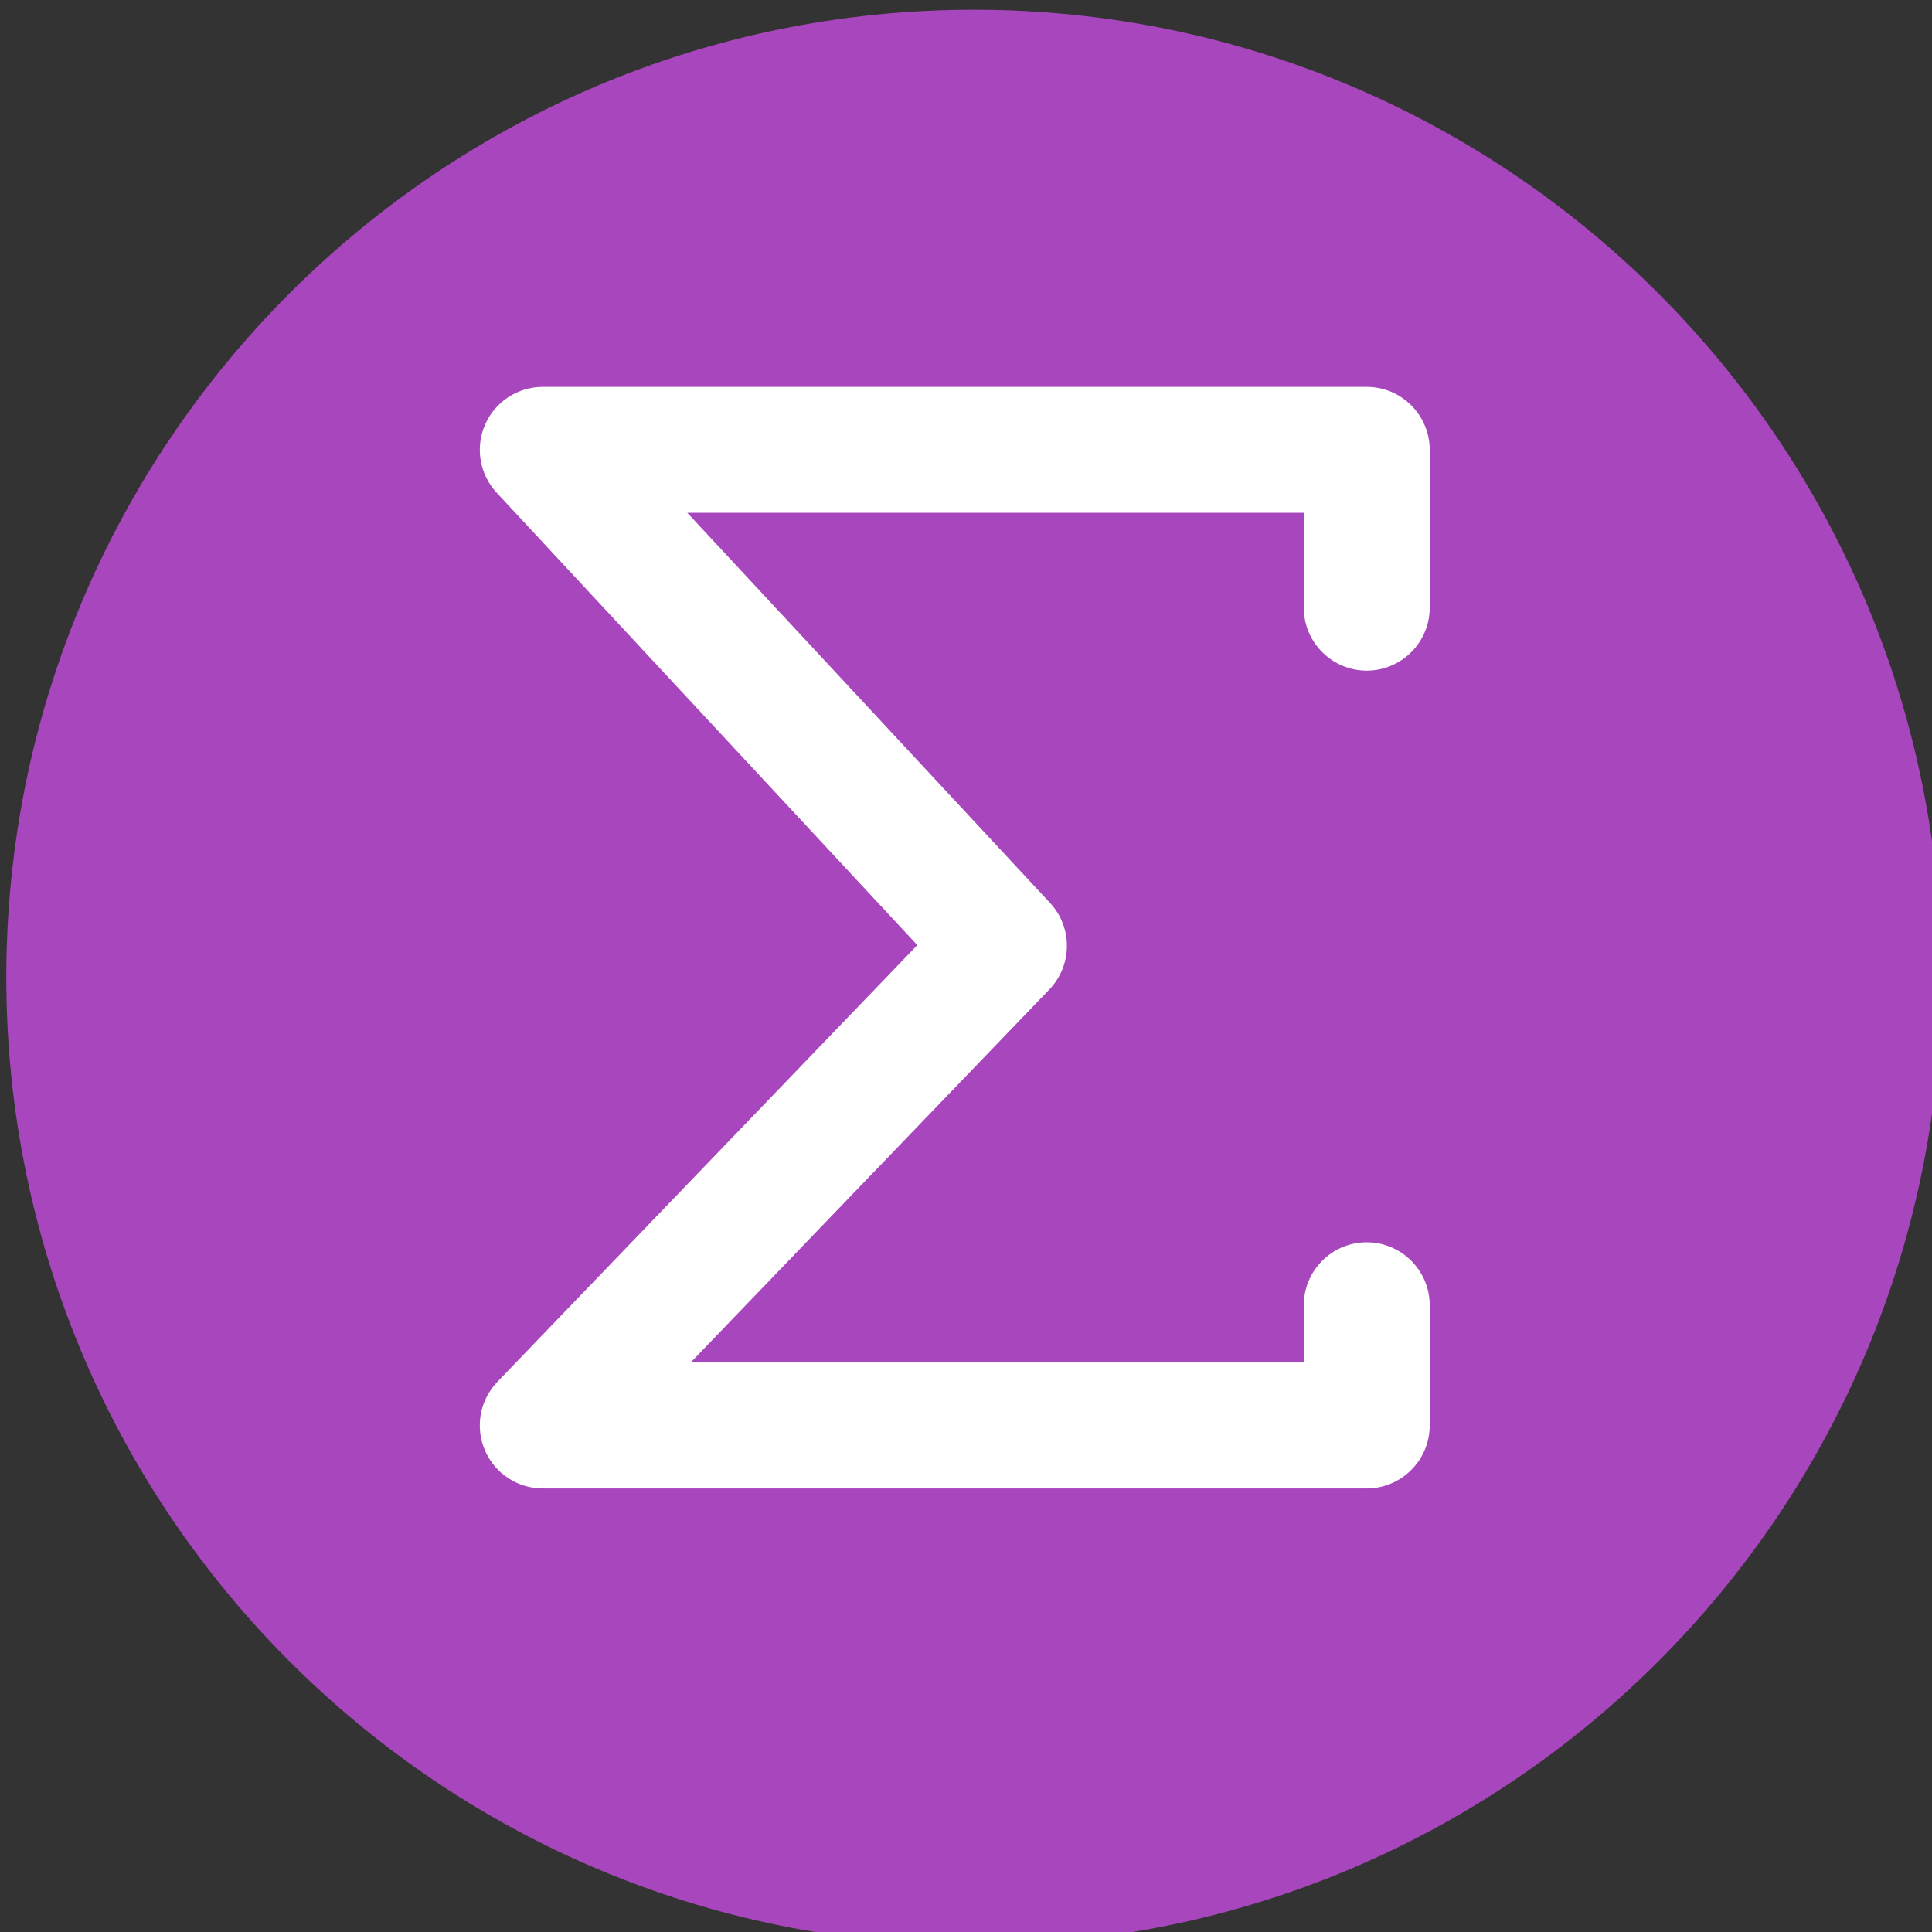 <?xml version="1.0" encoding="UTF-8" standalone="no"?>
<!-- Created with Inkscape (http://www.inkscape.org/) -->

<svg
   xmlns:dc="http://purl.org/dc/elements/1.1/"
   xmlns:cc="http://creativecommons.org/ns#"
   xmlns:rdf="http://www.w3.org/1999/02/22-rdf-syntax-ns#"
   xmlns:svg="http://www.w3.org/2000/svg"
   xmlns="http://www.w3.org/2000/svg"
   xmlns:sodipodi="http://sodipodi.sourceforge.net/DTD/sodipodi-0.dtd"
   xmlns:inkscape="http://www.inkscape.org/namespaces/inkscape"
   width="30"
   height="30"
   id="svg3316"
   version="1.1"
   inkscape:version="0.48.4 r9939"
   sodipodi:docname="SUM.svg">
  <rect width="100%" height="100%" fill="#333333" stroke="none"/>
  <defs
     id="defs3318" />
  <sodipodi:namedview
     id="base"
     pagecolor="#ffffff"
     bordercolor="#666666"
     borderopacity="1.0"
     inkscape:pageopacity="0.0"
     inkscape:pageshadow="2"
     inkscape:zoom="0.7"
     inkscape:cx="-23.306036"
     inkscape:cy="-7.1203596"
     inkscape:document-units="px"
     inkscape:current-layer="layer1"
     showgrid="false"
     fit-margin-top="0"
     fit-margin-left="0"
     fit-margin-right="0"
     fit-margin-bottom="0"
     inkscape:window-width="942"
     inkscape:window-height="985"
     inkscape:window-x="960"
     inkscape:window-y="0"
     inkscape:window-maximized="0" />
  <g
     inkscape:label="Layer 1"
     inkscape:groupmode="layer"
     id="layer1"
     transform="translate(-788.549,-495.242)">
    <path
       transform="matrix(0.222,0,0,0.222,729.668,404.17)"
       sodipodi:type="arc"
       style="fill:#a846bd;fill-opacity:1;fill-rule:evenodd;stroke:none"
       id="path2985-9-5-1-1-9-5"
       sodipodi:cx="333.35034"
       sodipodi:cy="478.59555"
       sodipodi:rx="67.680222"
       sodipodi:ry="67.680222"
       d="m 401.031,478.596 c 0,37.379 -30.301,67.68 -67.68,67.68 -37.379,0 -67.68,-30.301 -67.68,-67.68 0,-37.379 30.301,-67.68 67.68,-67.68 37.379,0 67.68,30.301 67.68,67.68 z"
       inkscape:export-filename="C:\Users\daninux\Iconos Boubeta\followed by 16x16 px.png"
       inkscape:export-xdpi="89.999832"
       inkscape:export-ydpi="89.999832" />
    <g
       id="g6603"
       transform="matrix(0.169,0,0,0.169,714.773,286.542)">
      <path
         style="fill:#ffffff"
         id="path3-4"
         d="m 556.339,1290.741 v -8.714 h -56.645 l 33.332,35.85 c 2.088,2.247 2.058,5.739 -0.067,7.949 l -32.955,34.275 h 56.334 v -5.262 c 0,-3.189 2.595,-5.784 5.784,-5.784 3.189,0 5.786,2.595 5.786,5.784 v 11.046 c 0,3.189 -2.595,5.786 -5.786,5.786 h -75.706 c -2.322,0 -4.412,-1.38 -5.323,-3.518 -0.911,-2.138 -0.458,-4.601 1.151,-6.277 l 38.584,-40.126 -38.65,-41.568 c -1.566,-1.687 -1.985,-4.138 -1.067,-6.25 0.92,-2.11 3.002,-3.474 5.304,-3.474 h 75.707 c 3.189,0 5.786,2.595 5.786,5.786 v 14.499 c 0,3.189 -2.595,5.786 -5.786,5.786 -3.189,0 -5.784,-2.595 -5.784,-5.786 z"
         inkscape:connector-curvature="0" />
    </g>
  </g>
</svg>
